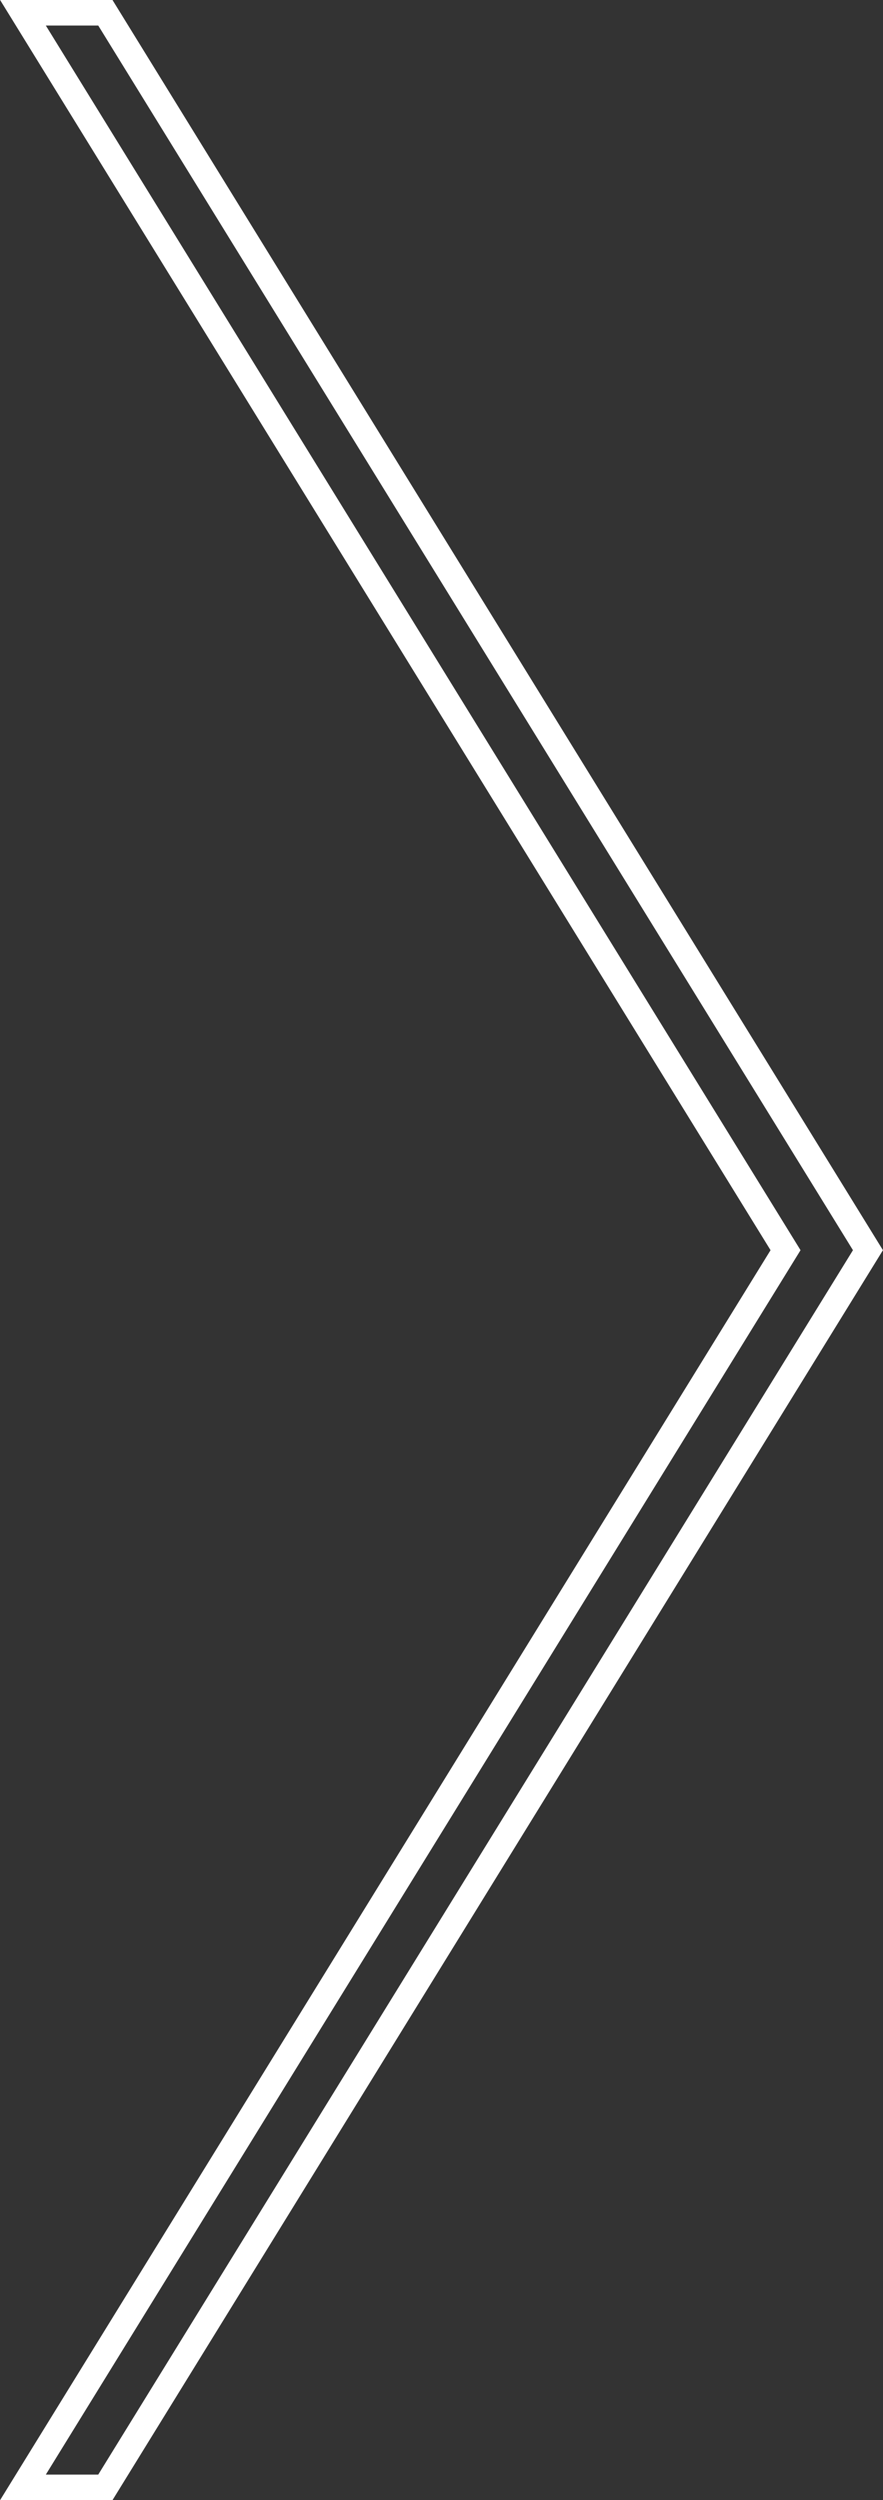 <svg xmlns="http://www.w3.org/2000/svg" viewBox="0 0 34.61 97.91"><rect x="0" y="0" width="34.61" height="97.91" fill="#333333" stroke="none"/><defs><style>.cls-1{fill:none;stroke:#fff;stroke-miterlimit:10;}</style></defs><title>chevron-right</title><g id="Layer_2" data-name="Layer 2"><g id="Ultima_icons"><polygon class="cls-1" points="4.13 0.5 0.9 0.5 30.79 48.96 0.9 97.41 4.13 97.41 34.02 48.96 4.13 0.5"/></g></g></svg>